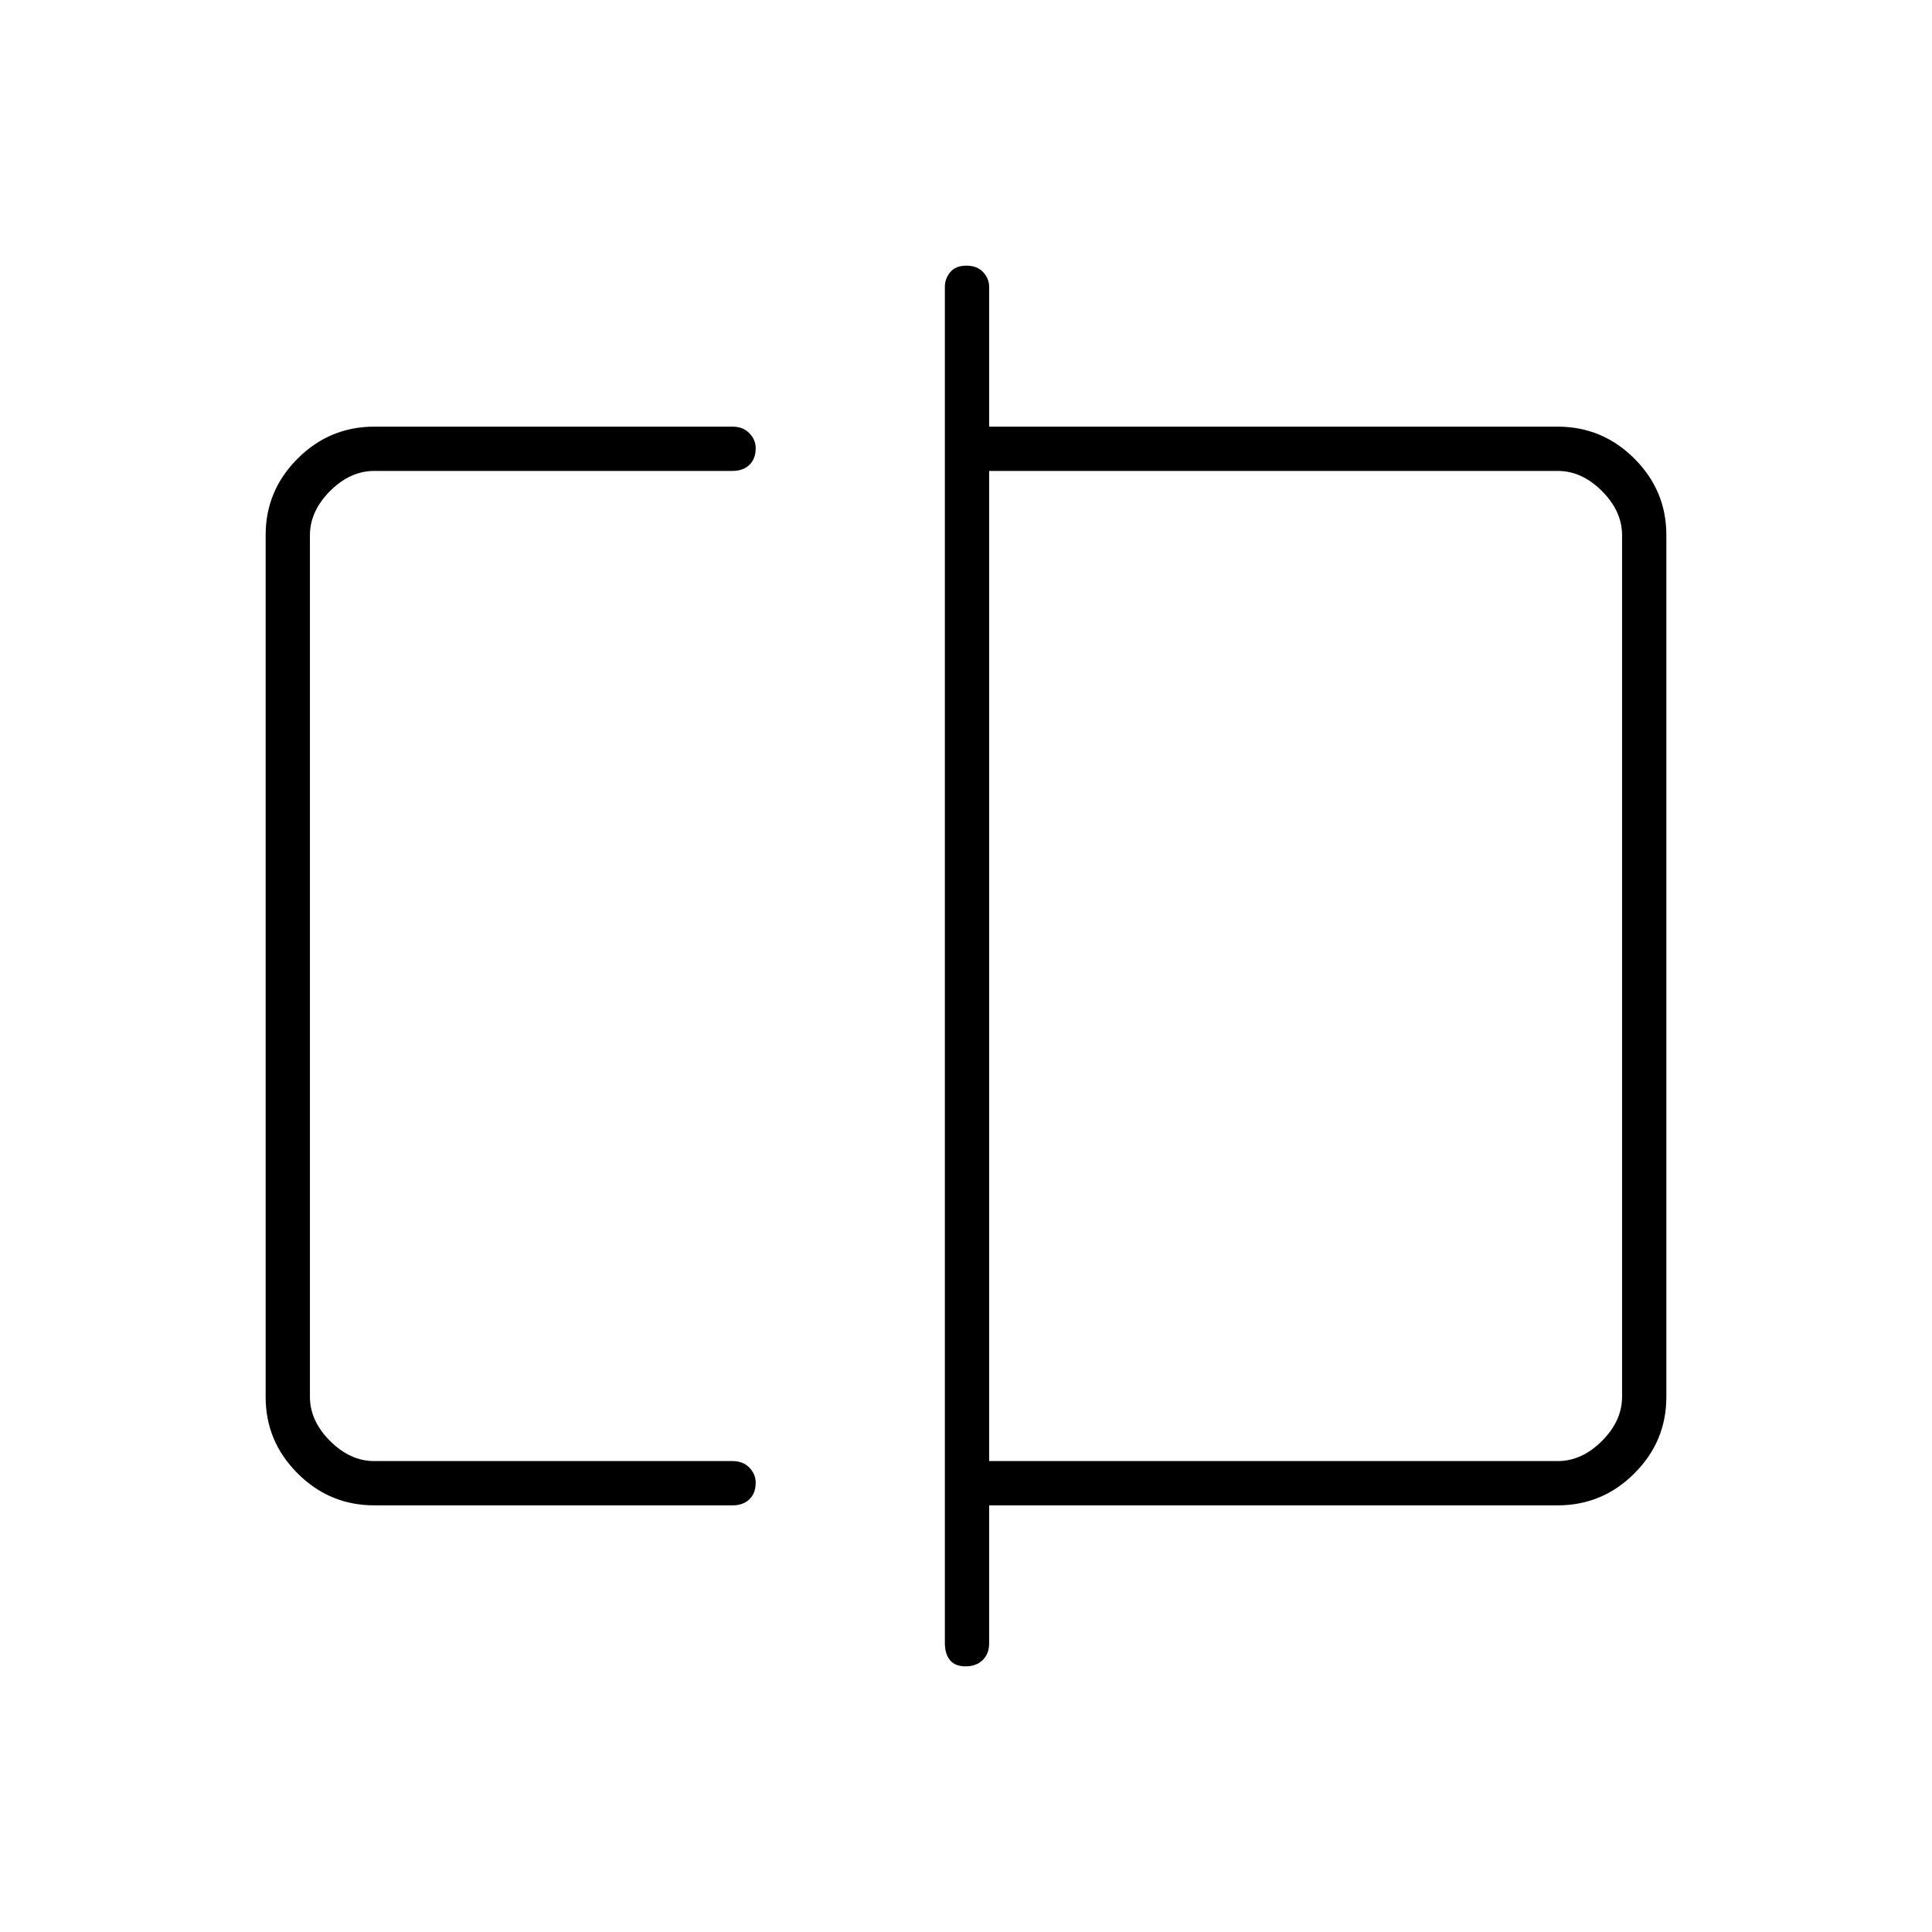 <svg xmlns="http://www.w3.org/2000/svg" height="48" viewBox="0 -960 960 960" width="48"><path d="M186-212q-22.24 0-38.12-15.88Q132-243.76 132-265.8v-428.4q0-22.04 15.88-37.92Q163.76-748 186-748h178q5.23 0 8.36 3.27 3.14 3.27 3.14 7.42 0 5.31-3.14 8.31-3.13 3-8.36 3H186q-12 0-22 10t-10 22v428q0 12 10 22t22 10h178q5.23 0 8.36 3.27 3.14 3.27 3.14 7.42 0 5.31-3.14 8.31-3.13 3-8.36 3H186Zm293.81 80q-5.31 0-7.81-3.14-2.5-3.13-2.5-8.36v-674q0-4.07 2.69-7.29 2.7-3.21 8-3.21 5.31 0 8.31 3.21 3 3.22 3 7.29v69.5H774q22.24 0 38.12 15.88Q828-716.24 828-694.2v428.4q0 22.04-15.88 37.92Q796.24-212 774-212H491.5v68.5q0 5.23-3.19 8.36-3.2 3.14-8.5 3.14Zm11.69-102H774q12 0 22-10t10-22v-428q0-12-10-22t-22-10H491.5v492ZM154-234v-492 492Zm652 0v-492 492Z"/></svg>